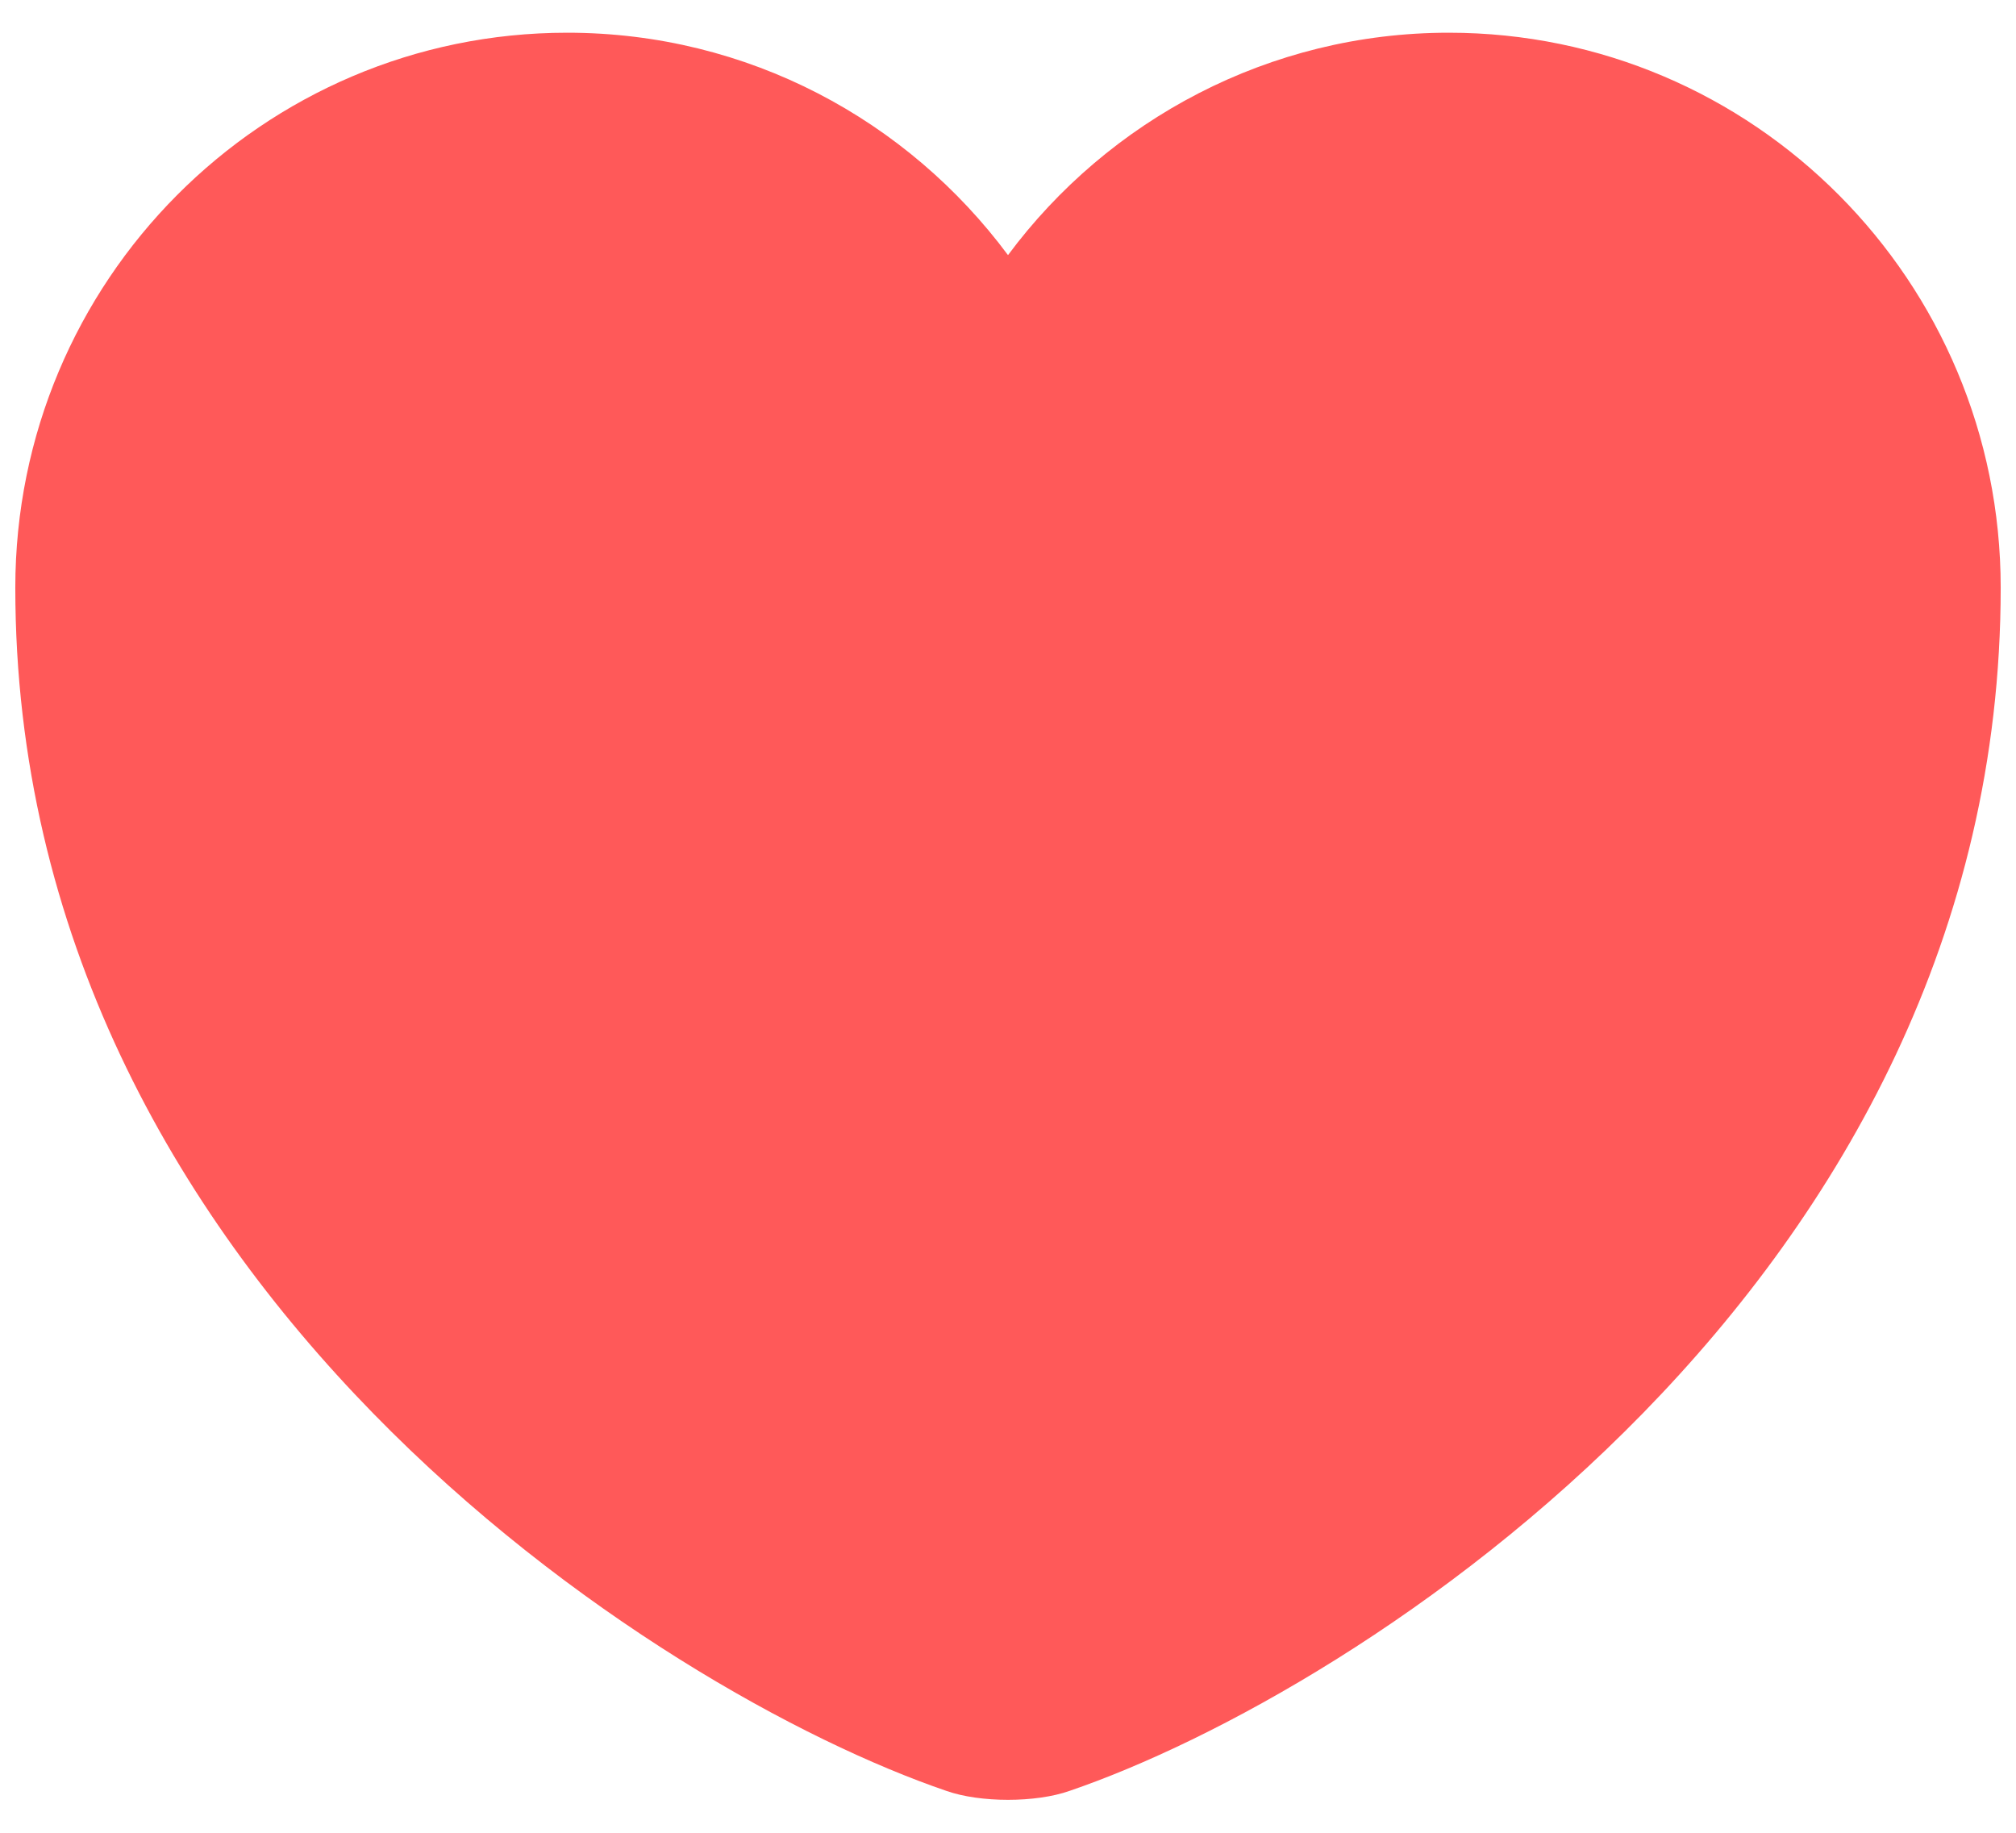 <svg width="22" height="20" viewBox="0 0 22 20" fill="none" xmlns="http://www.w3.org/2000/svg">
<path d="M11.671 19.543C11.303 19.673 10.697 19.673 10.328 19.543C7.186 18.471 0.167 13.997 0.167 6.413C0.167 3.066 2.864 0.357 6.19 0.357C8.162 0.357 9.906 1.311 11 2.784C12.094 1.311 13.849 0.357 15.81 0.357C19.136 0.357 21.833 3.066 21.833 6.413C21.833 13.997 14.813 18.471 11.671 19.543Z" fill="#FF5959"/>
</svg>
